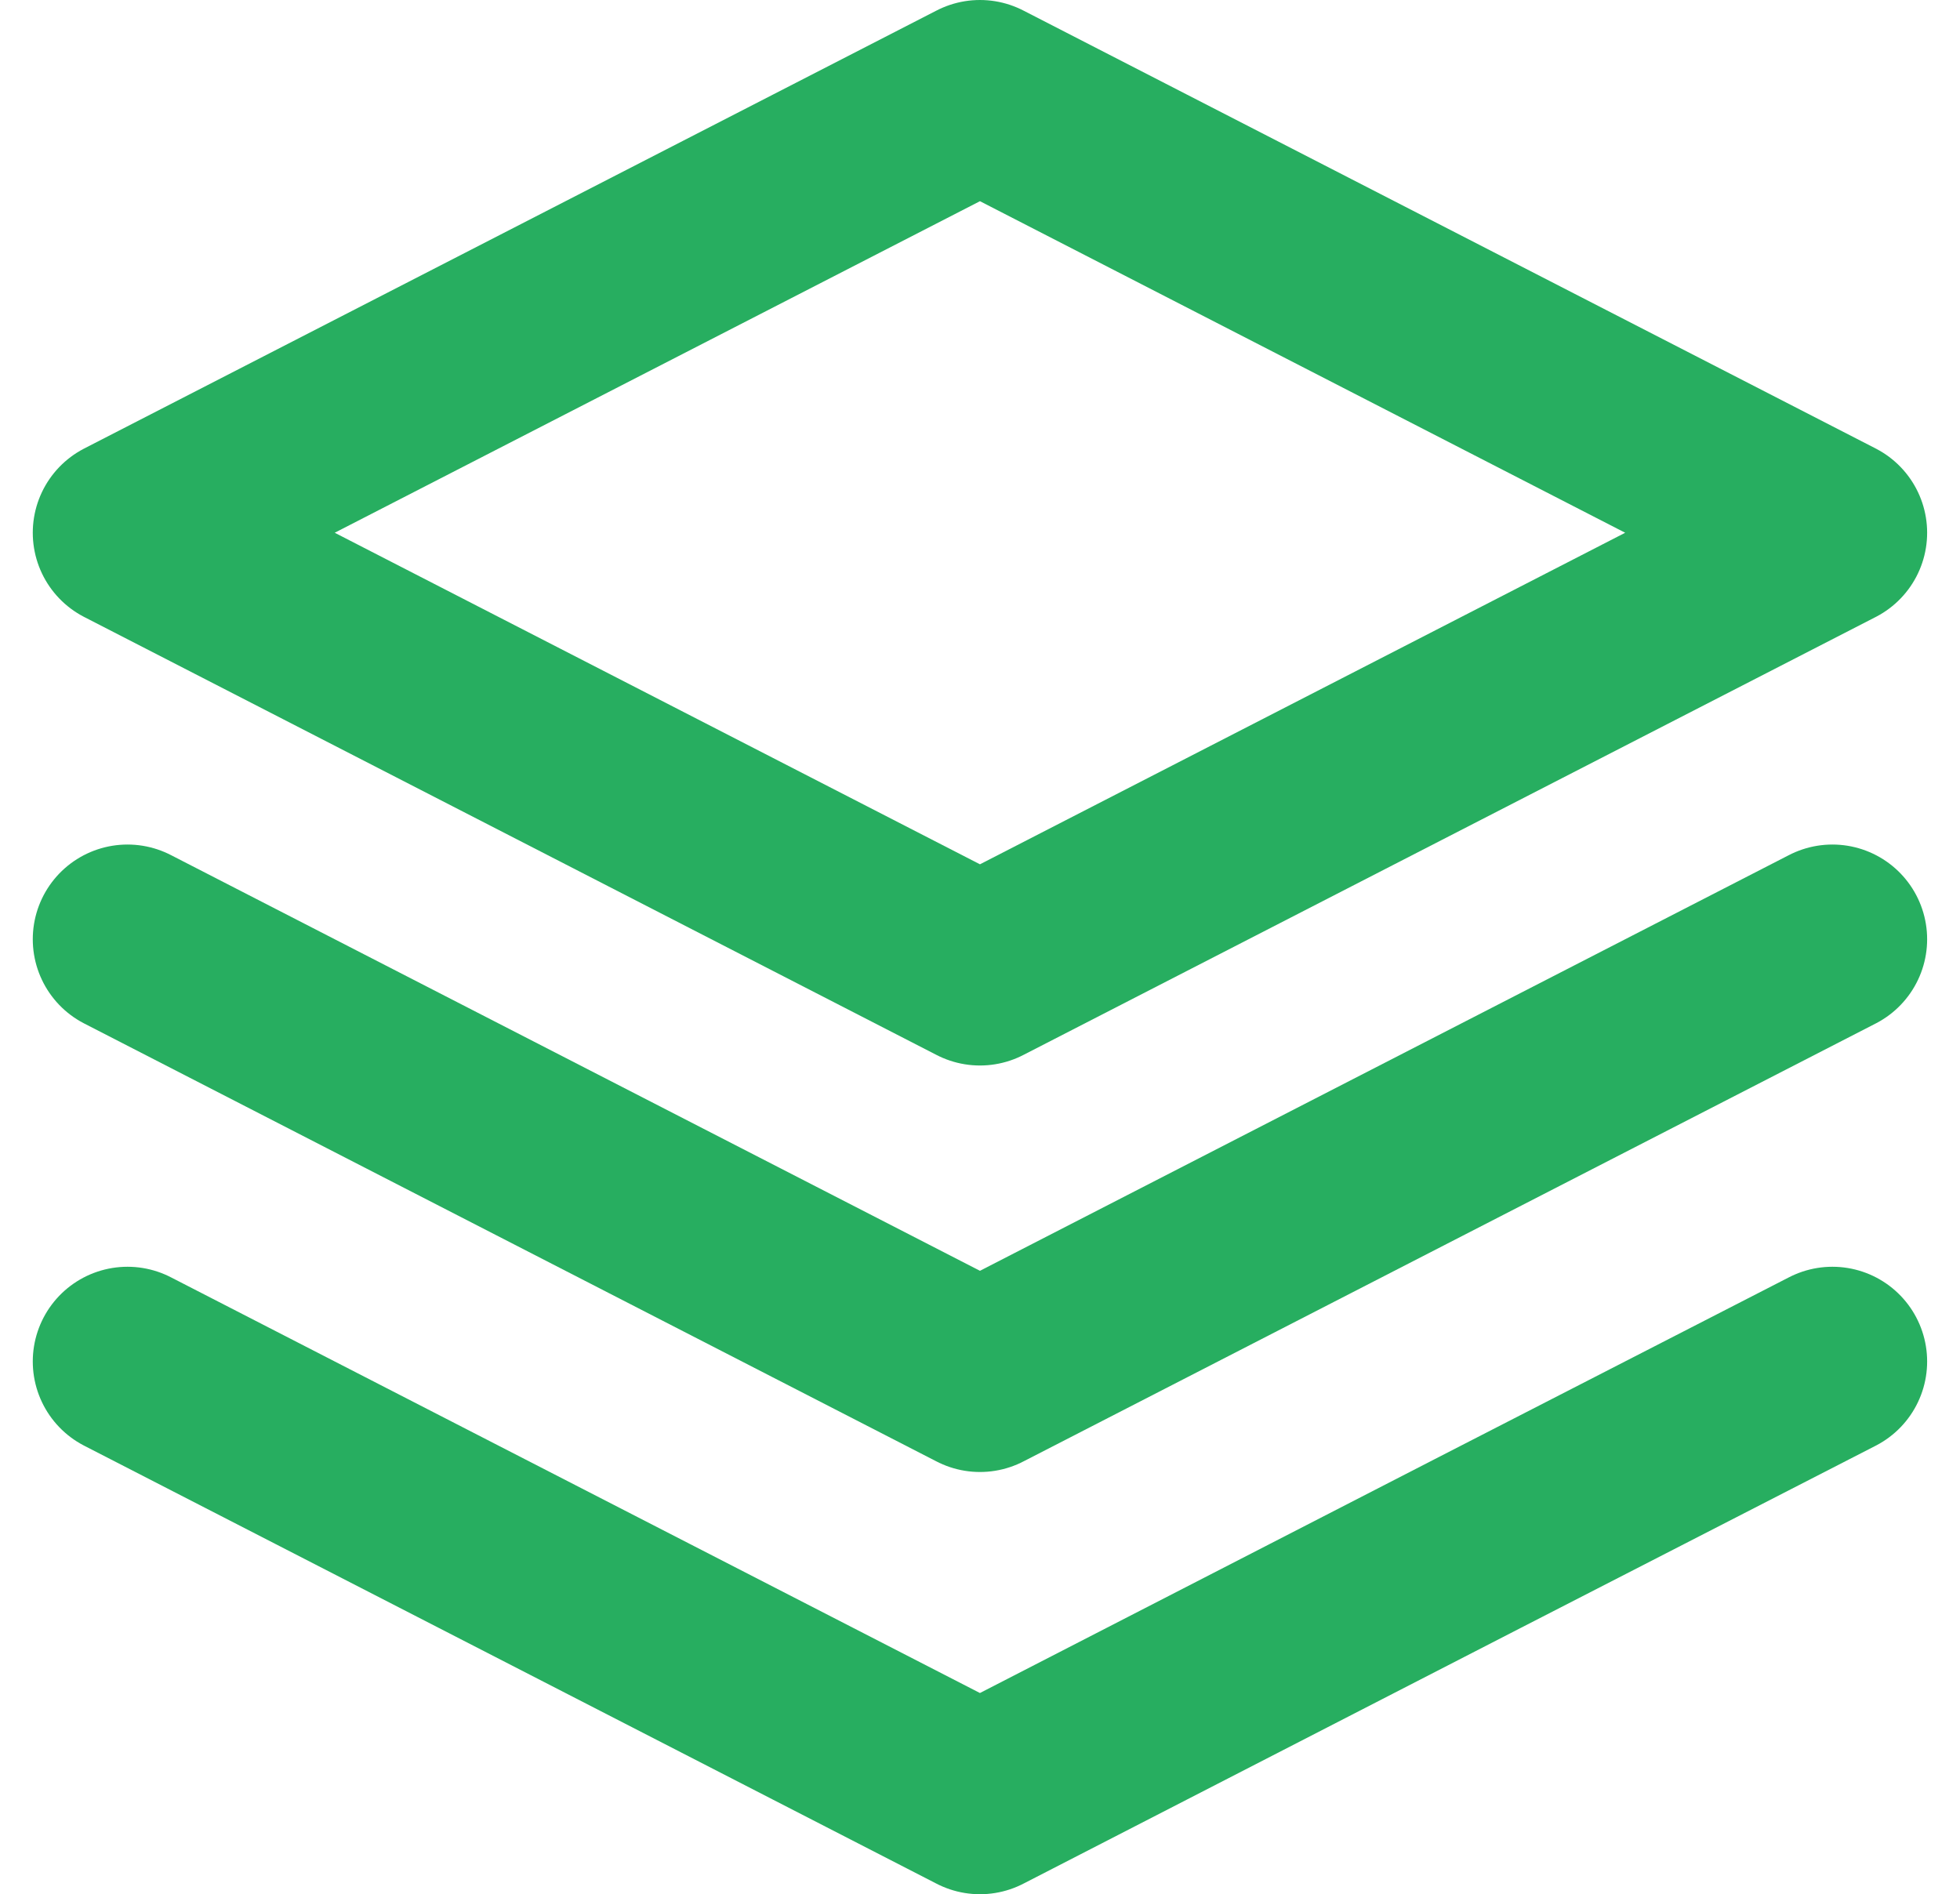 <svg xmlns="http://www.w3.org/2000/svg" width="20.693" height="20" viewBox="0 0 20.693 20">
  <g id="Icon_feather-layers" data-name="Icon feather-layers" transform="translate(1.346 1)">
    <path id="Path_5" data-name="Path 5" d="M12,3,3,7.625l9,4.625,9-4.625Z" transform="translate(-3 -3)" fill="none" stroke="#27ae60" stroke-linecap="round" stroke-linejoin="round" stroke-width="2"/>
    <path id="Path_6" data-name="Path 6" d="M3,25.5l9,4.625,5.25-2.7L21,25.5" transform="translate(-3 -12.125)" fill="none" stroke="#27ae60" stroke-linecap="round" stroke-linejoin="round" stroke-width="2"/>
    <path id="Path_7" data-name="Path 7" d="M3,18l9,4.625L21,18" transform="translate(-3 -9.083)" fill="none" stroke="#27ae60" stroke-linecap="round" stroke-linejoin="round" stroke-width="2"/>
  </g>
</svg>